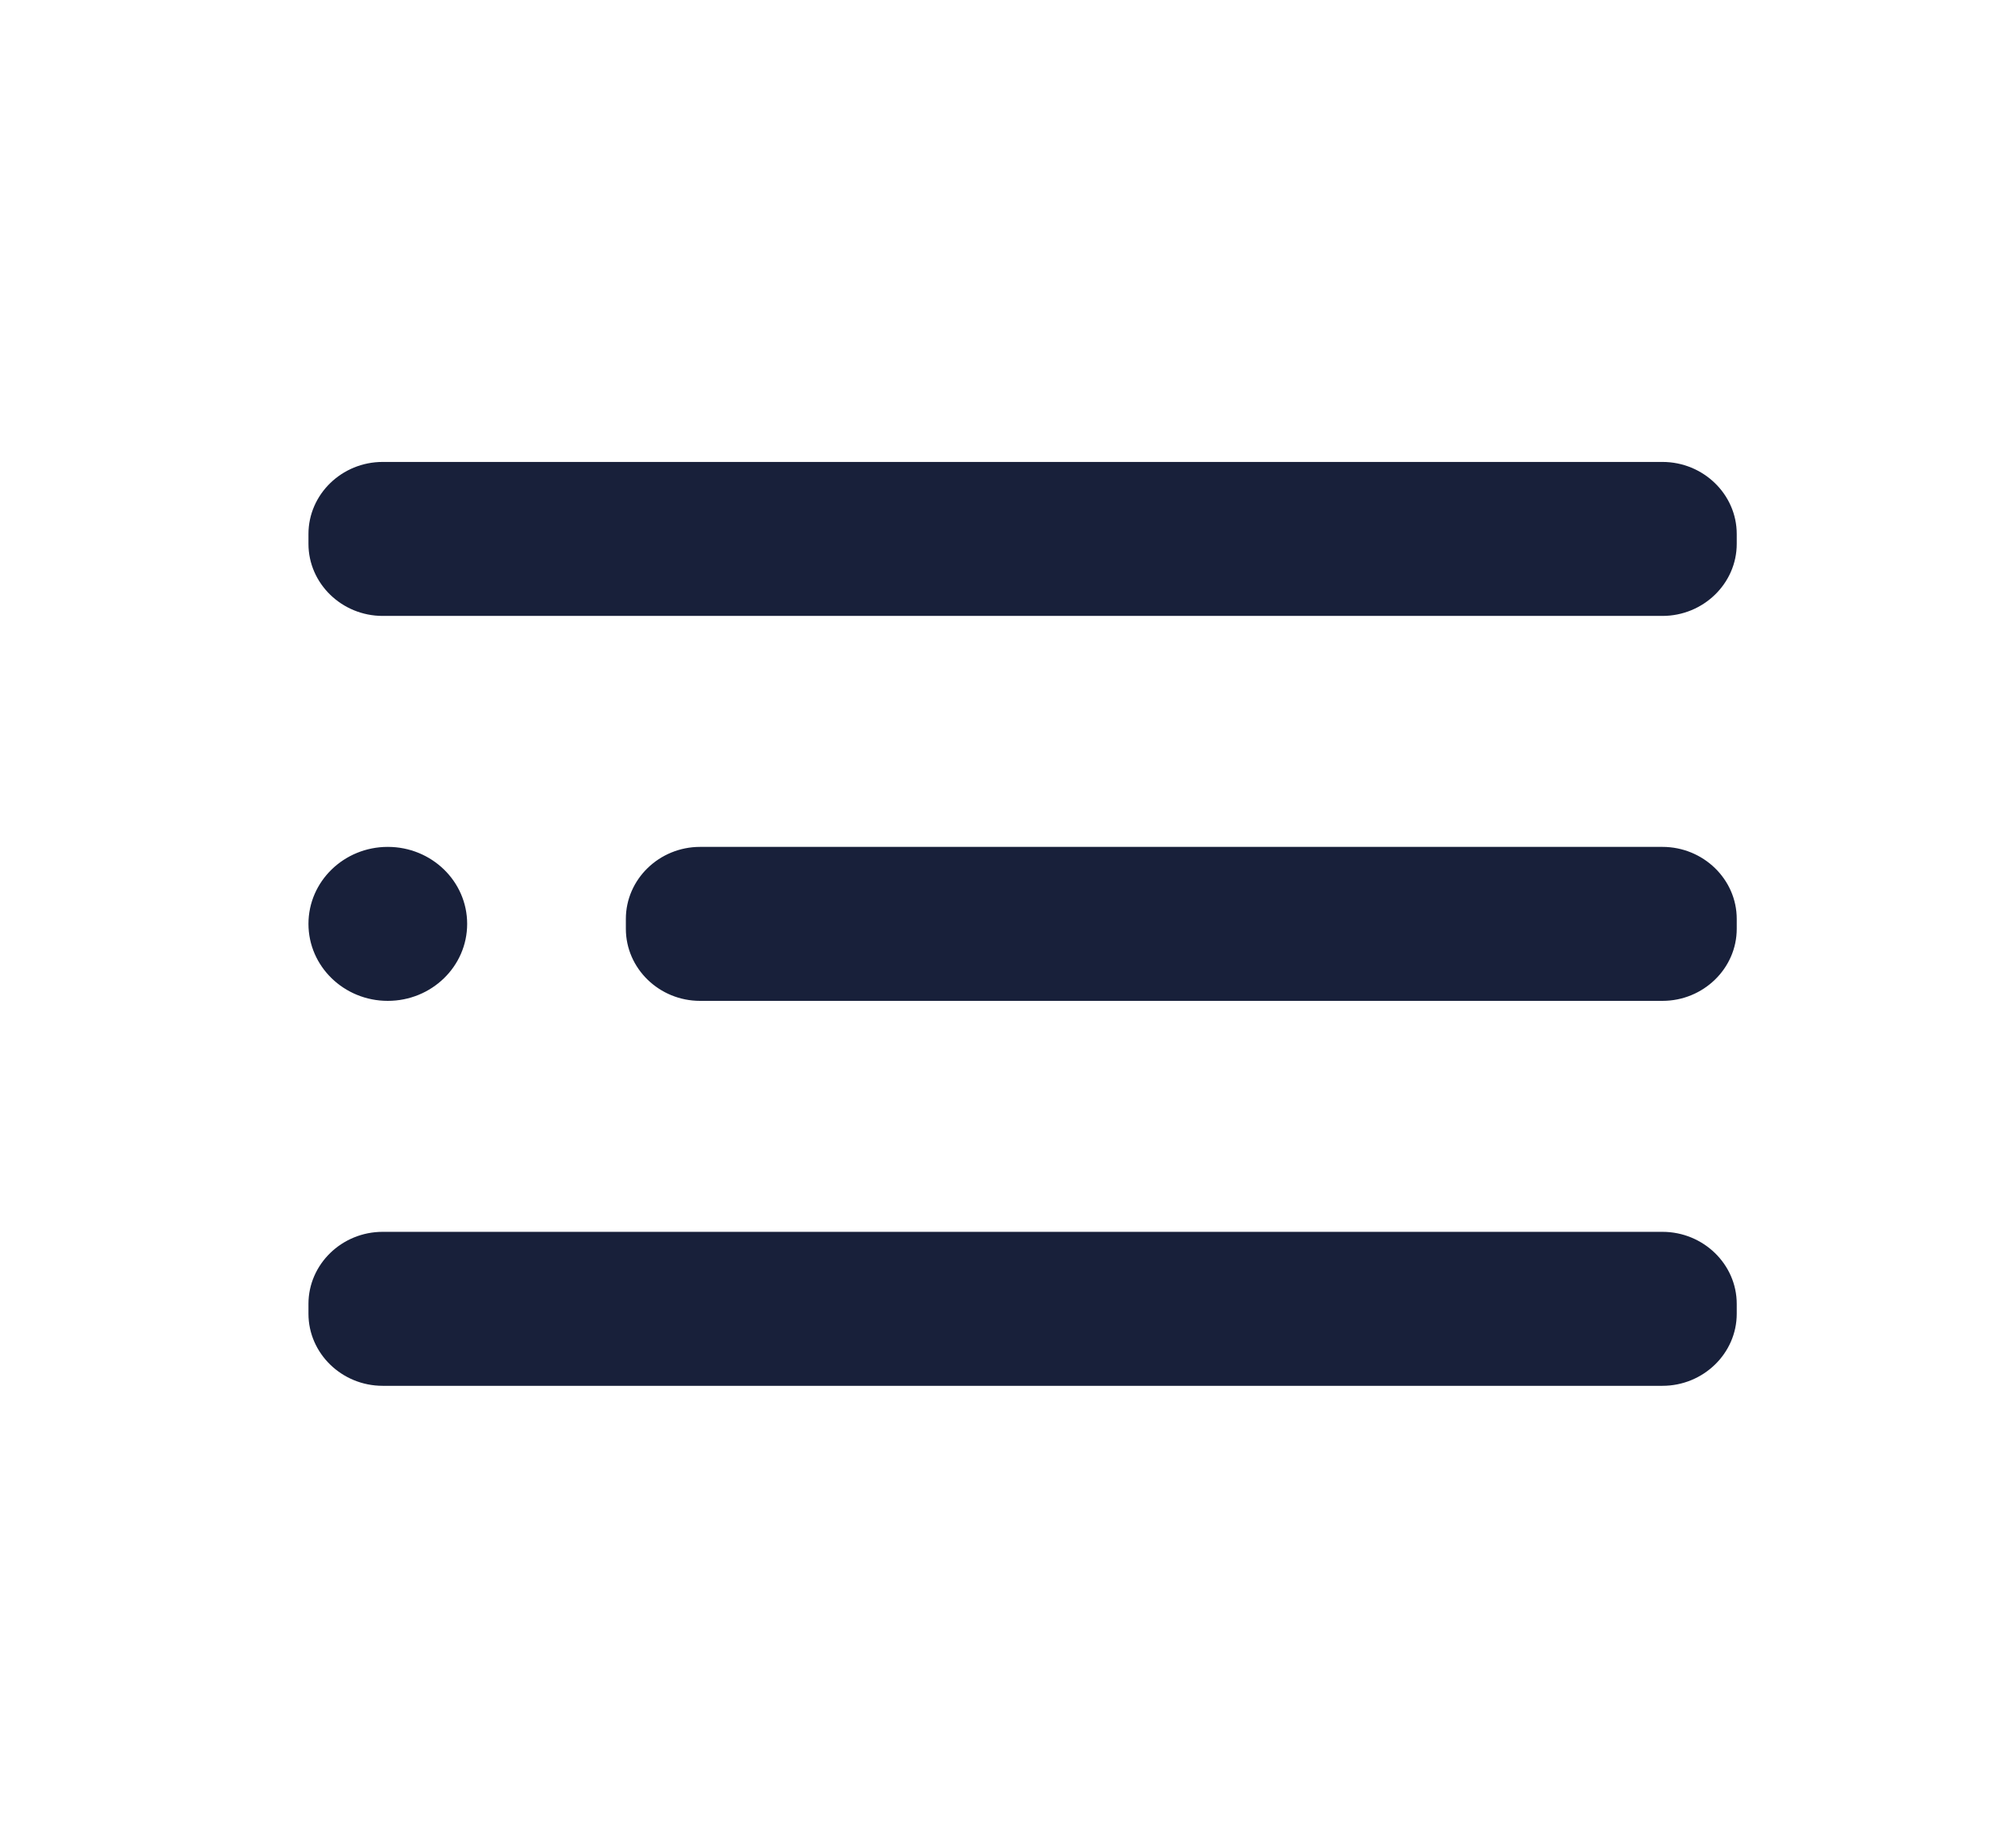 <svg width="26" height="24" viewBox="0 0 26 24" fill="none" xmlns="http://www.w3.org/2000/svg">
    <path fill-rule="evenodd" clip-rule="evenodd" d="M4.97 6H21.59C22.121 6 22.555 6.421 22.555 6.936V7.064C22.555 7.579 22.121 8 21.59 8H4.97C4.439 8 4.006 7.579 4.006 7.064V6.936C4.006 6.421 4.439 6 4.97 6ZM6.067 12C6.067 12.553 5.605 13 5.036 13C4.468 13 4.006 12.553 4.006 12C4.006 11.447 4.468 11 5.036 11C5.605 11 6.067 11.447 6.067 12ZM9.092 11H21.59C22.121 11 22.555 11.421 22.555 11.936V12.064C22.555 12.579 22.121 13 21.59 13H9.092C8.561 13 8.128 12.579 8.128 12.064V11.936C8.128 11.421 8.561 11 9.092 11ZM21.59 16H4.97C4.439 16 4.006 16.421 4.006 16.936V17.064C4.006 17.579 4.439 18 4.97 18H21.59C22.121 18 22.555 17.579 22.555 17.064V16.936C22.555 16.421 22.121 16 21.59 16Z" fill="#18203A"/>
    <mask id="mask0_1506_36473" style="mask-type:luminance" maskUnits="userSpaceOnUse" x="4" y="6" width="19" height="12">
        <path fill-rule="evenodd" clip-rule="evenodd" d="M4.97 6H21.59C22.121 6 22.555 6.421 22.555 6.936V7.064C22.555 7.579 22.121 8 21.59 8H4.97C4.439 8 4.006 7.579 4.006 7.064V6.936C4.006 6.421 4.439 6 4.97 6ZM6.067 12C6.067 12.553 5.605 13 5.036 13C4.468 13 4.006 12.553 4.006 12C4.006 11.447 4.468 11 5.036 11C5.605 11 6.067 11.447 6.067 12ZM9.092 11H21.59C22.121 11 22.555 11.421 22.555 11.936V12.064C22.555 12.579 22.121 13 21.59 13H9.092C8.561 13 8.128 12.579 8.128 12.064V11.936C8.128 11.421 8.561 11 9.092 11ZM21.59 16H4.97C4.439 16 4.006 16.421 4.006 16.936V17.064C4.006 17.579 4.439 18 4.97 18H21.59C22.121 18 22.555 17.579 22.555 17.064V16.936C22.555 16.421 22.121 16 21.59 16Z" fill="white"/>
    </mask>
    <g mask="url(#mask0_1506_36473)">
    </g>
</svg>
